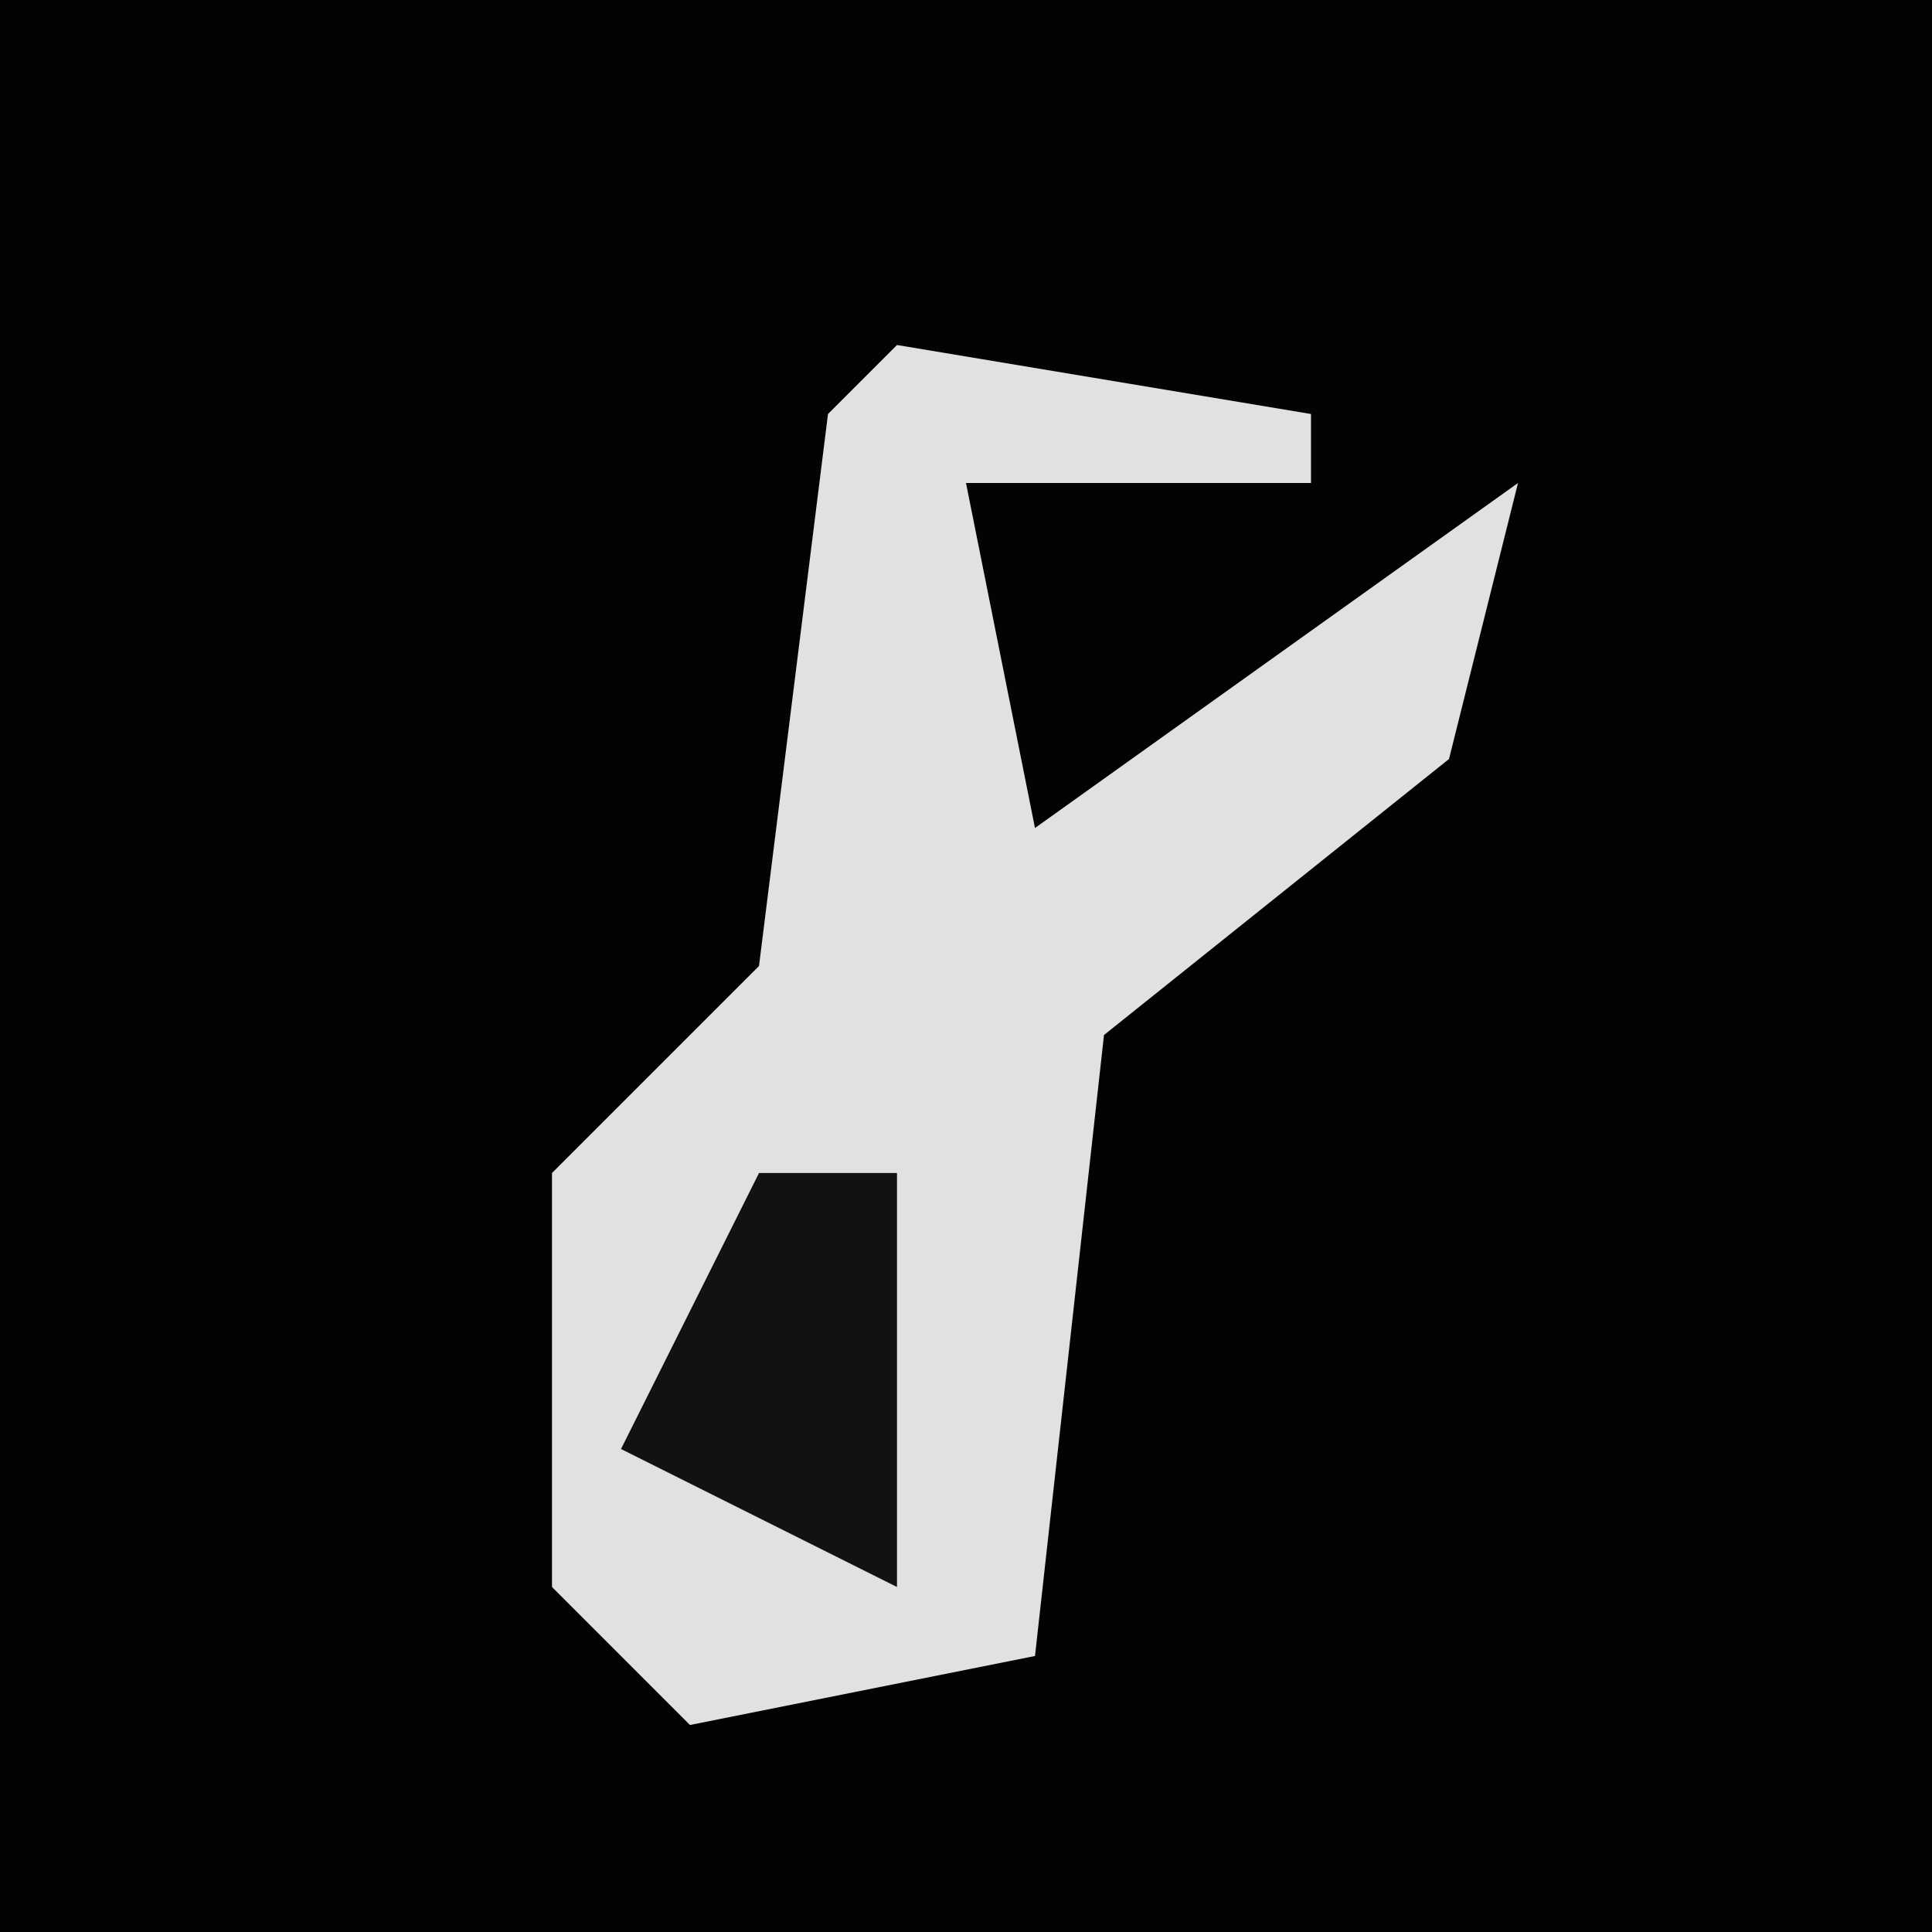<?xml version="1.0" encoding="UTF-8"?>
<svg version="1.1" xmlns="http://www.w3.org/2000/svg" width="28" height="28">
<path d="M0,0 L28,0 L28,28 L0,28 Z " fill="#030303" transform="translate(0,0)"/>
<path d="M0,0 L6,1 L6,2 L1,2 L2,7 L9,2 L8,6 L3,10 L2,19 L-3,20 L-5,18 L-5,12 L-2,9 L-1,1 Z " fill="#E1E1E1" transform="translate(13,5)"/>
<path d="M0,0 L2,0 L2,6 L-2,4 Z " fill="#121212" transform="translate(11,17)"/>
</svg>
